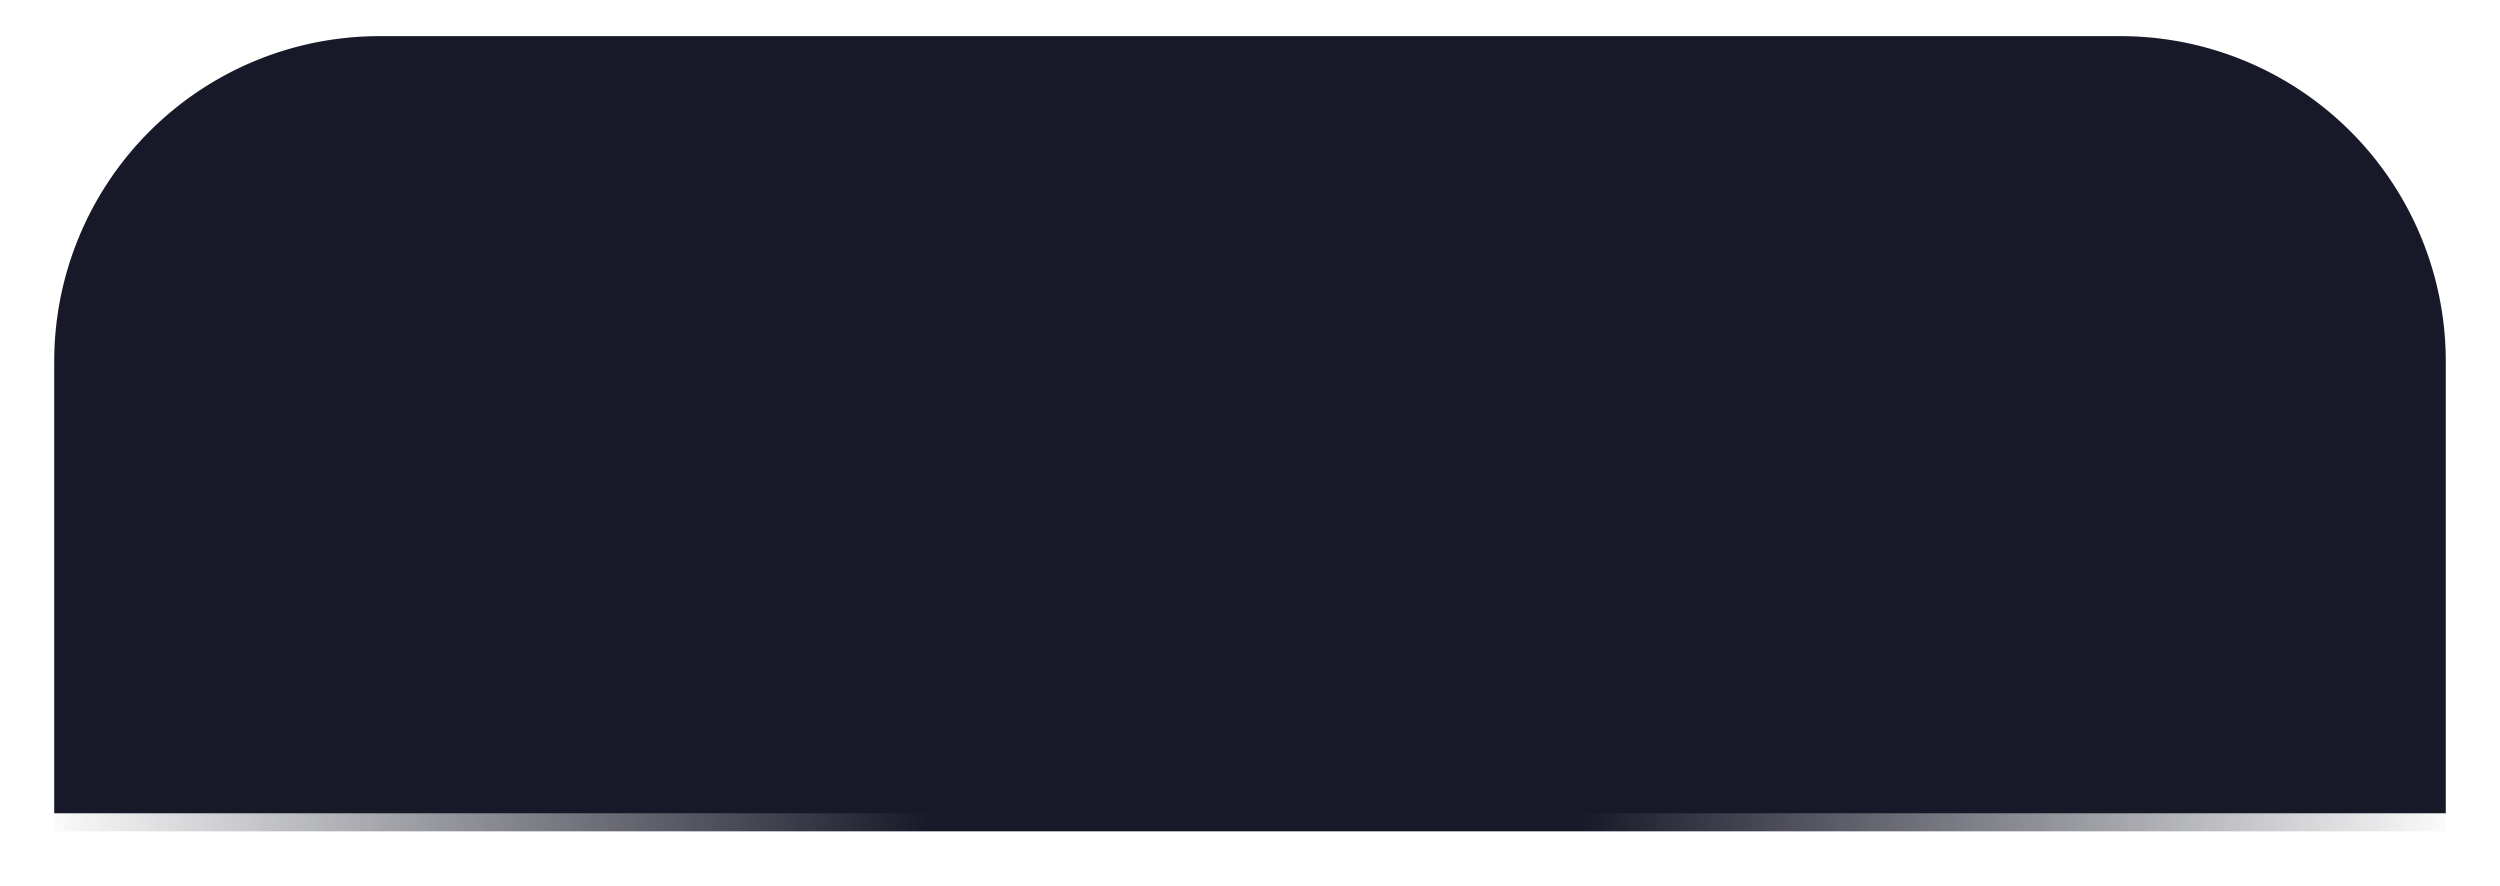 <svg xmlns="http://www.w3.org/2000/svg" xmlns:xlink="http://www.w3.org/1999/xlink" width="415" height="147" viewBox="0 0 415 147"><defs><style>.a{fill:url(#a);}.b{fill:#171928;}.c{filter:url(#b);}</style><linearGradient id="a" x1="1" y1="1" x2="0" y2="1" gradientUnits="objectBoundingBox"><stop offset="0" stop-color="#171928" stop-opacity="0"/><stop offset="0.364" stop-color="#171928"/><stop offset="0.502" stop-color="#171928"/><stop offset="0.632" stop-color="#171928"/><stop offset="1" stop-color="#171928" stop-opacity="0"/></linearGradient><filter id="b" x="0" y="0" width="415" height="147" filterUnits="userSpaceOnUse"><feOffset dy="3" input="SourceAlpha"/><feGaussianBlur stdDeviation="3" result="c"/><feFlood flood-opacity="0.4"/><feComposite operator="in" in2="c"/><feComposite in="SourceGraphic"/></filter></defs><g transform="translate(-196 -162)"><g class="c" transform="matrix(1, 0, 0, 1, 196, 162)"><path class="a" d="M54,0H343a54,54,0,0,1,54,54v75a0,0,0,0,1,0,0H0a0,0,0,0,1,0,0V54A54,54,0,0,1,54,0Z" transform="translate(9 6)"/></g><path class="b" d="M54,0H343a54,54,0,0,1,54,54v75a0,0,0,0,1,0,0H0a0,0,0,0,1,0,0V54A54,54,0,0,1,54,0Z" transform="translate(205 168)"/></g></svg>